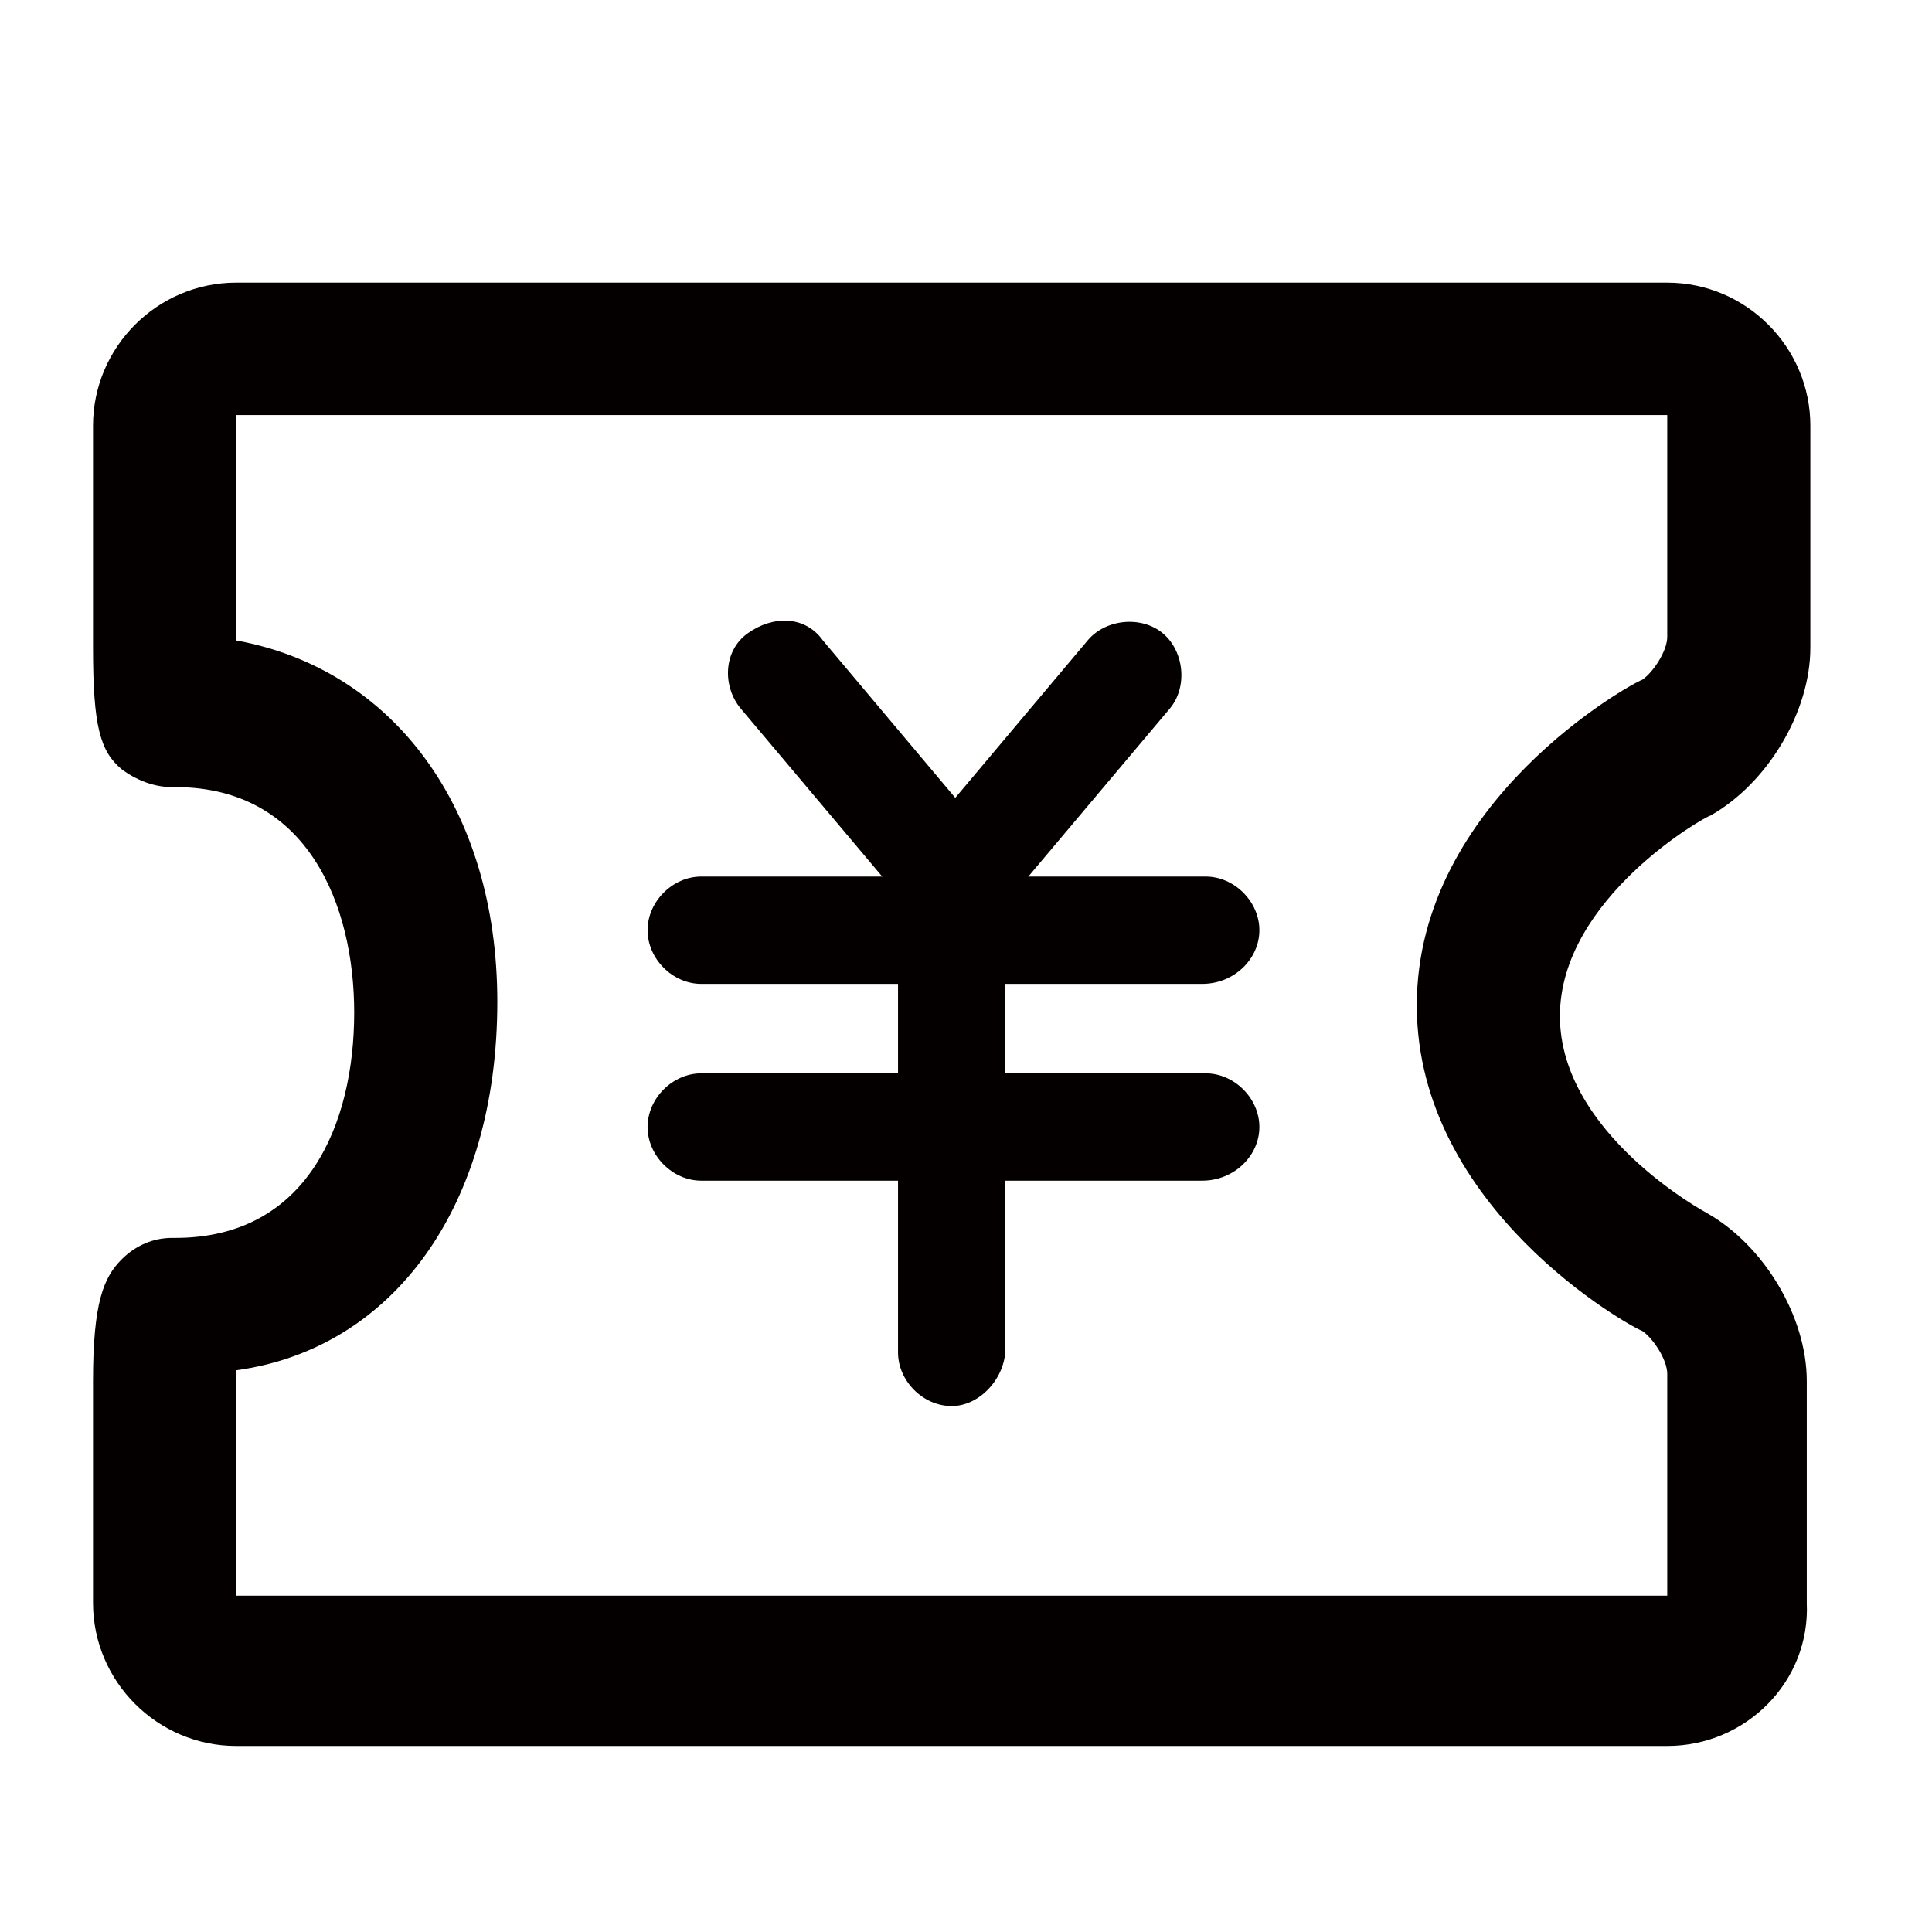 <?xml version="1.0" standalone="no"?><!DOCTYPE svg PUBLIC "-//W3C//DTD SVG 1.1//EN" "http://www.w3.org/Graphics/SVG/1.1/DTD/svg11.dtd"><svg t="1597546191091" class="icon" viewBox="0 0 1024 1024" version="1.1" xmlns="http://www.w3.org/2000/svg" p-id="2491" xmlns:xlink="http://www.w3.org/1999/xlink" width="32" height="32"><defs><style type="text/css"></style></defs><path d="M637.156 521.481h-265.481c-15.17 0-28.444-13.274-28.444-28.444s13.274-28.444 28.444-28.444h267.378c15.17 0 28.444 13.274 28.444 28.444s-13.274 28.444-30.341 28.444z" fill="#040000" p-id="2492"></path><path d="M504.415 493.037c-7.585 0-17.067-3.793-20.859-9.481l-91.022-108.089c-9.481-11.378-9.481-30.341 3.793-39.822s30.341-9.481 39.822 3.793l70.163 83.437 70.163-83.437c9.481-11.378 28.444-13.274 39.822-3.793 11.378 9.481 13.274 28.444 3.793 39.822l-91.022 108.089c-7.585 7.585-17.067 9.481-24.652 9.481zM637.156 625.778h-265.481c-15.17 0-28.444-13.274-28.444-28.444s13.274-28.444 28.444-28.444h267.378c15.17 0 28.444 13.274 28.444 28.444s-13.274 28.444-30.341 28.444z" fill="#040000" p-id="2493"></path><path d="M504.415 745.244c-15.17 0-28.444-13.274-28.444-28.444V464.593c0-15.17 13.274-28.444 28.444-28.444s28.444 13.274 28.444 28.444v250.311c0 15.17-13.274 30.341-28.444 30.341z" fill="#040000" p-id="2494"></path><path d="M883.674 925.393h-758.519c-41.719 0-75.852-34.133-75.852-75.852v-117.57c0-41.719 5.689-54.993 15.17-64.474 7.585-7.585 17.067-11.378 26.548-11.378h1.896c70.163 0 94.815-60.681 94.815-119.467 0-56.889-24.652-119.467-94.815-119.467h-1.896c-9.481 0-18.963-3.793-26.548-9.481-11.378-9.481-15.17-22.756-15.17-64.474v-117.57c0-41.719 34.133-75.852 75.852-75.852h758.519c41.719 0 75.852 34.133 75.852 75.852v117.57c0 34.133-22.756 72.059-53.096 89.126-1.896 0-79.644 43.615-79.644 106.193s77.748 104.296 77.748 104.296c30.341 17.067 53.096 54.993 53.096 89.126v117.57c1.896 41.719-32.237 75.852-73.956 75.852z m-758.519-199.111v119.467h758.519v-117.57c0-7.585-7.585-18.963-13.274-22.756-5.689-1.896-119.467-64.474-119.467-172.563s113.778-170.667 119.467-172.563c5.689-3.793 13.274-15.17 13.274-22.756v-117.57h-758.519v119.467c83.437 15.17 138.43 89.126 138.43 191.526 0 108.089-54.993 183.941-138.43 195.319z" fill="#040000" p-id="2495"></path></svg>